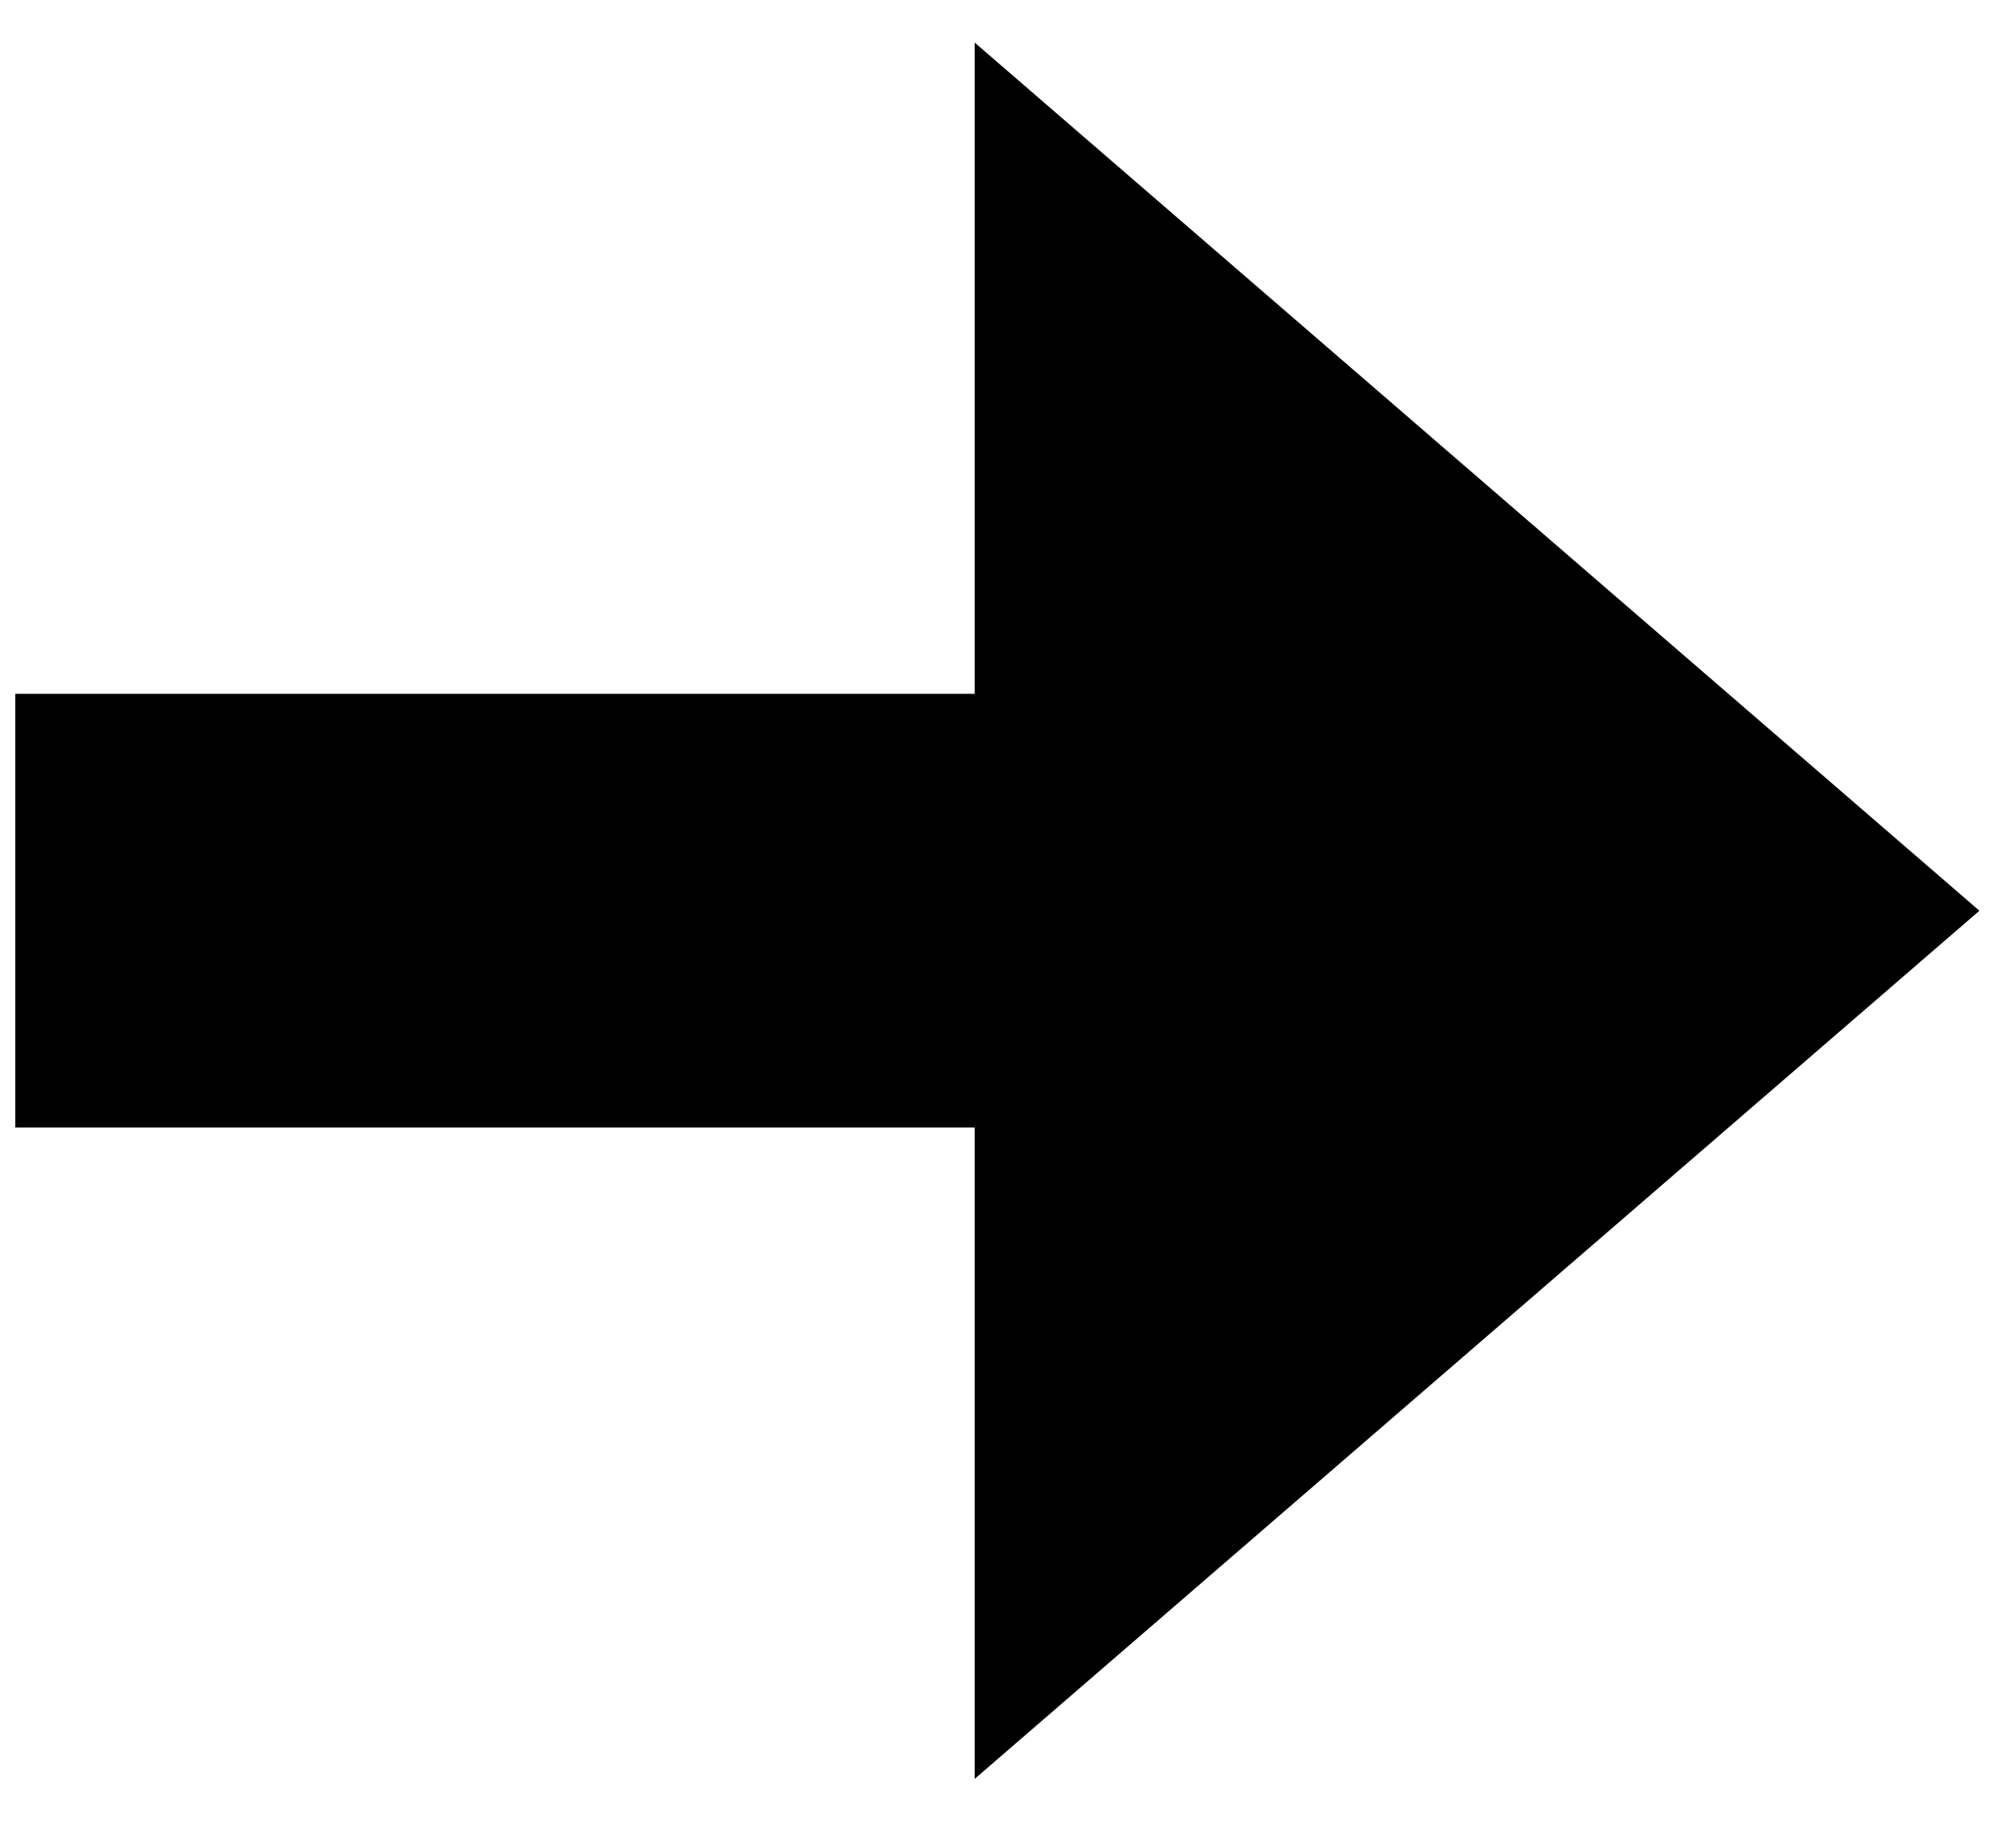 <svg width="28" height="26" viewBox="0 0 28 26" fill="none" xmlns="http://www.w3.org/2000/svg">
<path d="M13.707 0.599V9.76L0.215 9.76L0.215 15.861L13.707 15.861L13.707 25.023L27.837 12.811L13.707 0.599Z" fill="black"/>
</svg>
